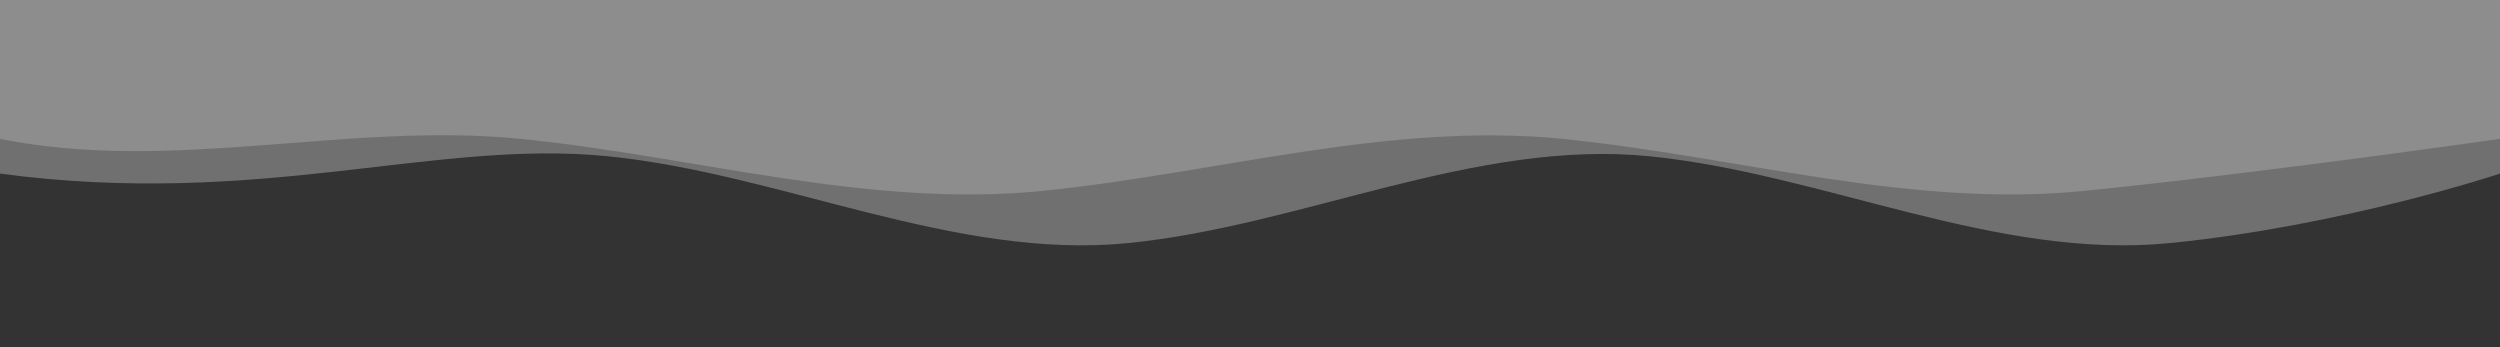 <svg width="1440" height="200" viewBox="0 0 1440 200" fill="none" xmlns="http://www.w3.org/2000/svg">
  <rect x="0" y="0" width="1440" height="200" fill="#333333" stroke="none"/>
  <path d="M0,100 C150,120 250,80 350,90 C450,100 550,150 650,140 C750,130 850,80 950,90 C1050,100 1150,150 1250,140 C1350,130 1440,100 1440,100 V0 H0 V100 Z" fill="white" fill-opacity="0.3"/>
  <path d="M0,80 C100,100 200,70 300,80 C400,90 500,120 600,110 C700,100 800,70 900,80 C1000,90 1100,120 1200,110 C1300,100 1440,80 1440,80 V0 H0 V80 Z" fill="white" fill-opacity="0.2"/>
</svg>

